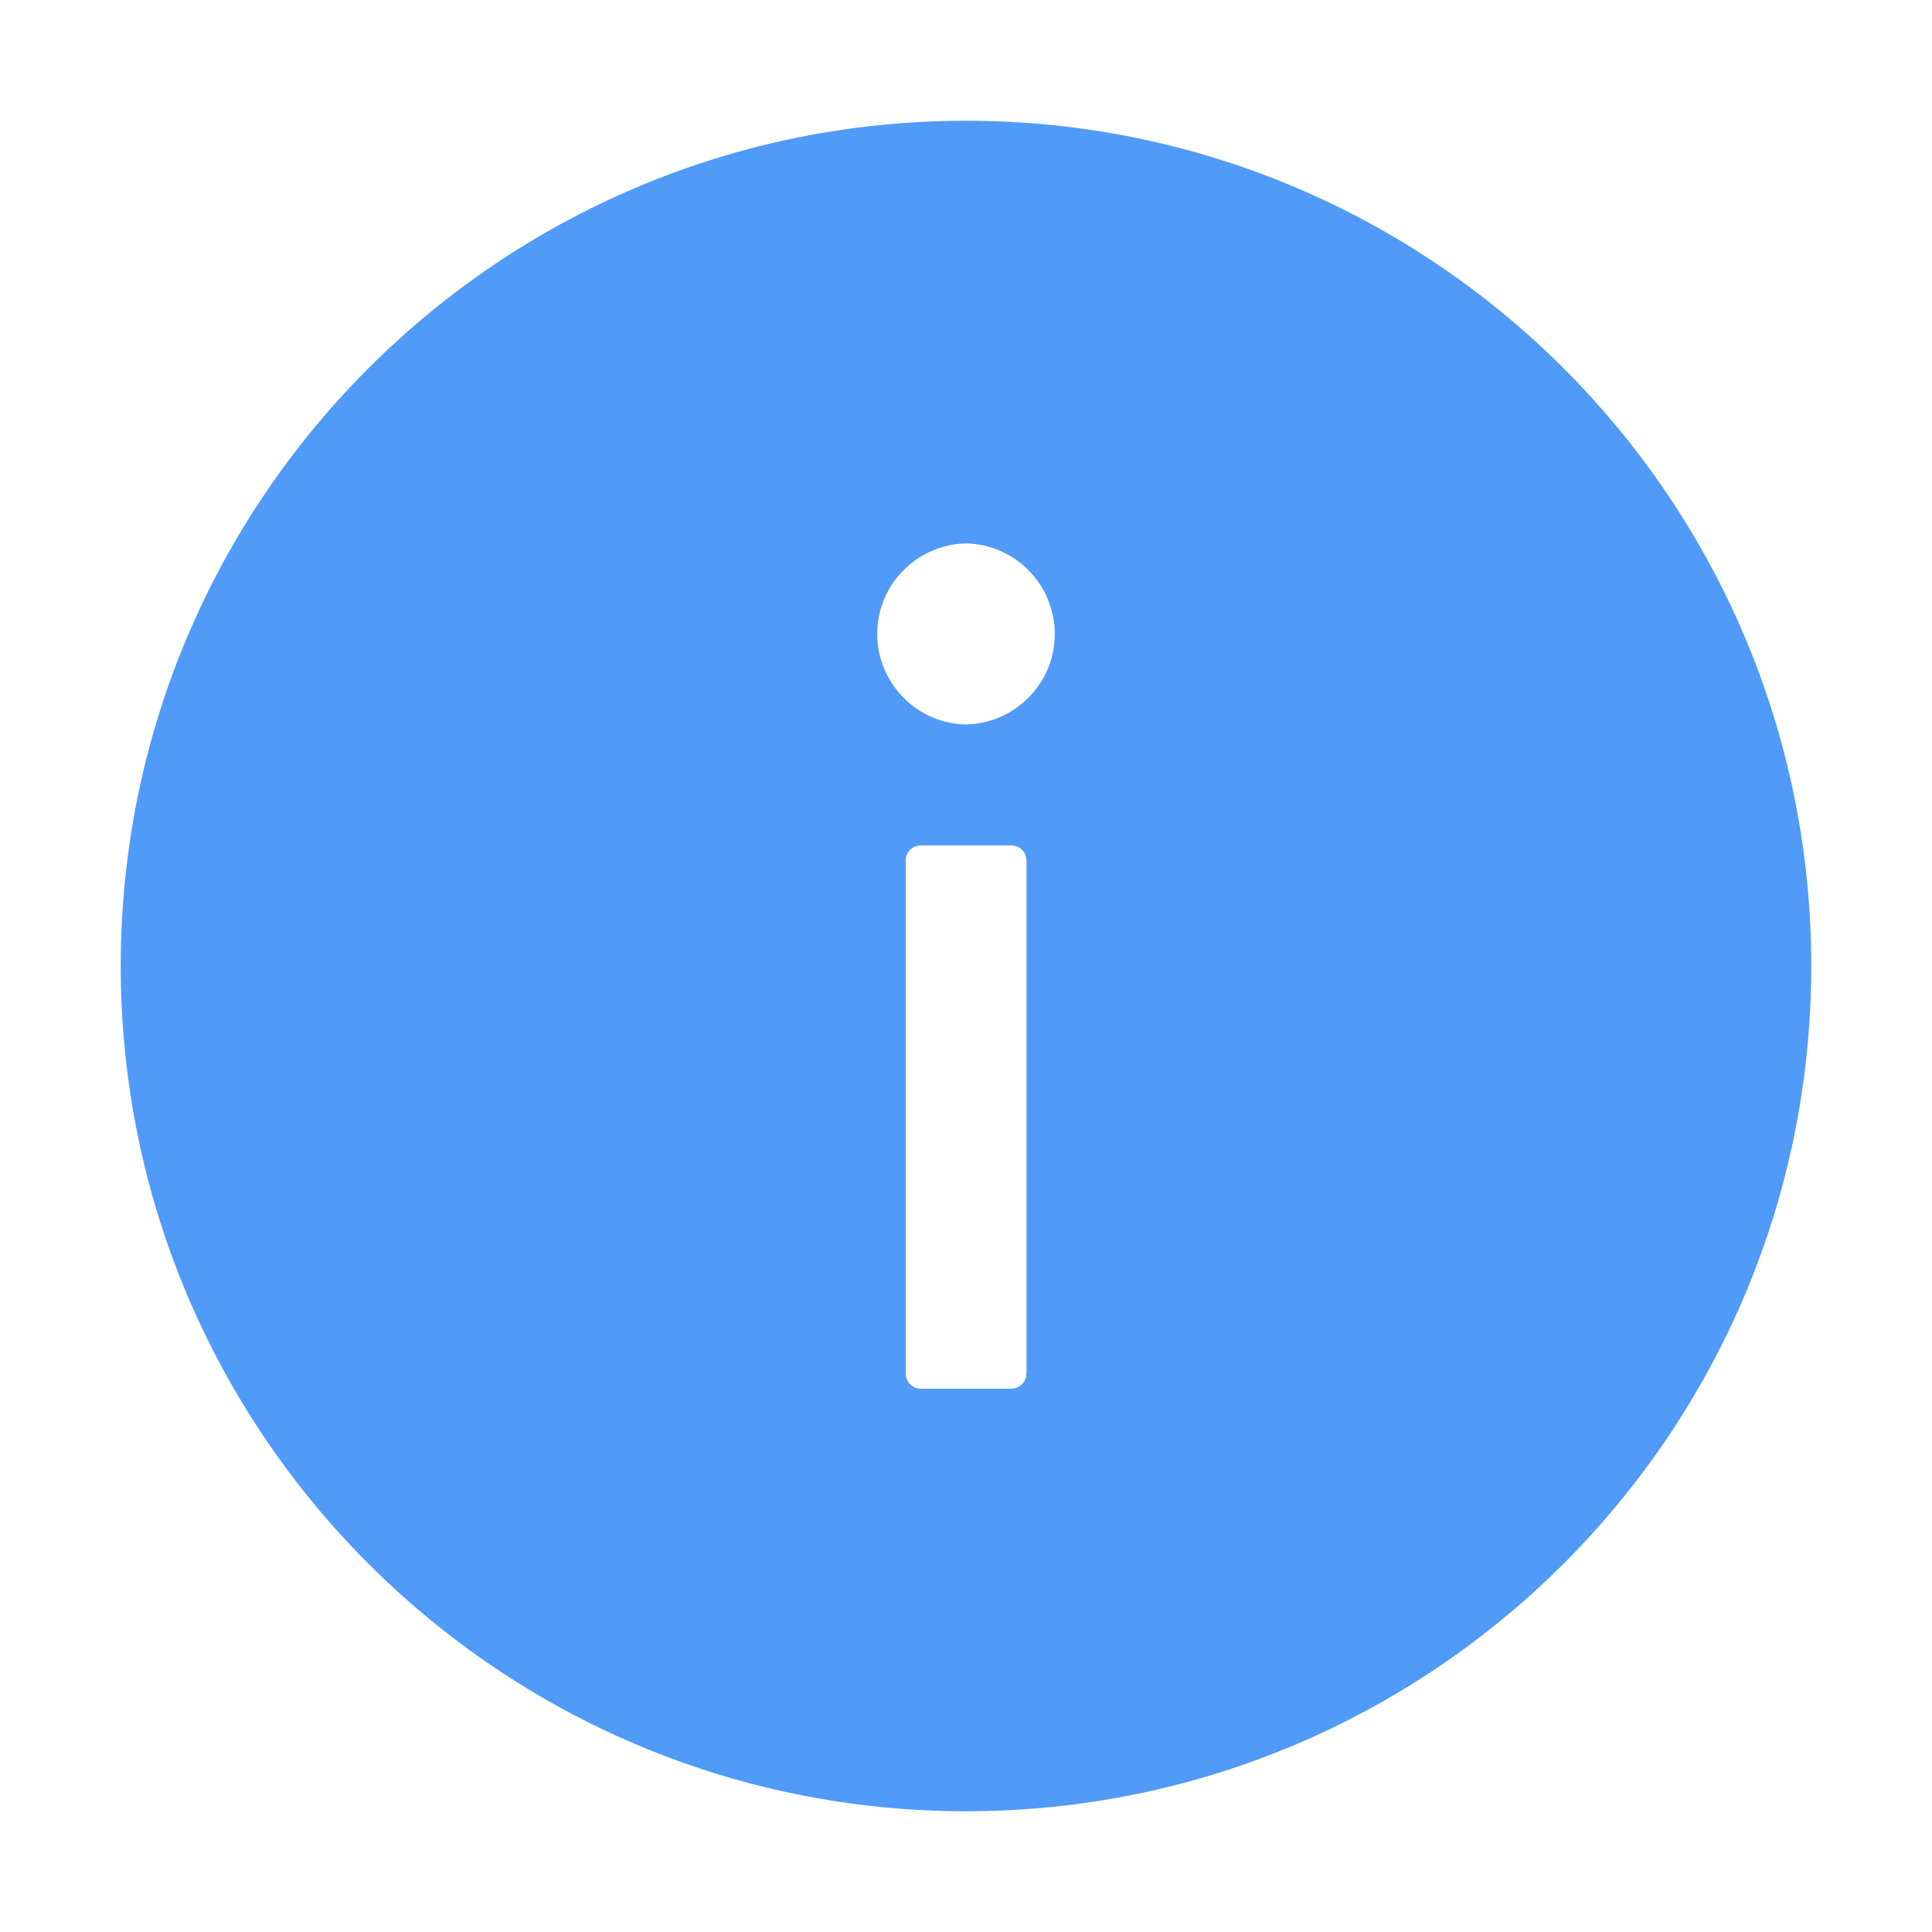 <svg xmlns="http://www.w3.org/2000/svg" width="24" height="24" fill="none" xmlns:v="https://vecta.io/nano"><path d="M12 1.5C6.202 1.5 1.5 6.202 1.5 12S6.202 22.5 12 22.5 22.5 17.798 22.5 12 17.798 1.5 12 1.5zm.75 15.563c0 .103-.084.188-.187.188h-1.125c-.103 0-.187-.084-.187-.187v-6.375c0-.103.084-.187.188-.187h1.125c.103 0 .188.084.188.188v6.375zM12 9c-.294-.006-.575-.127-.781-.338s-.322-.493-.322-.787.115-.577.322-.787.486-.331.781-.338c.294.006.575.127.781.338s.322.493.322.787-.115.577-.322.787-.486.331-.781.338z" fill="#509af8"/></svg>